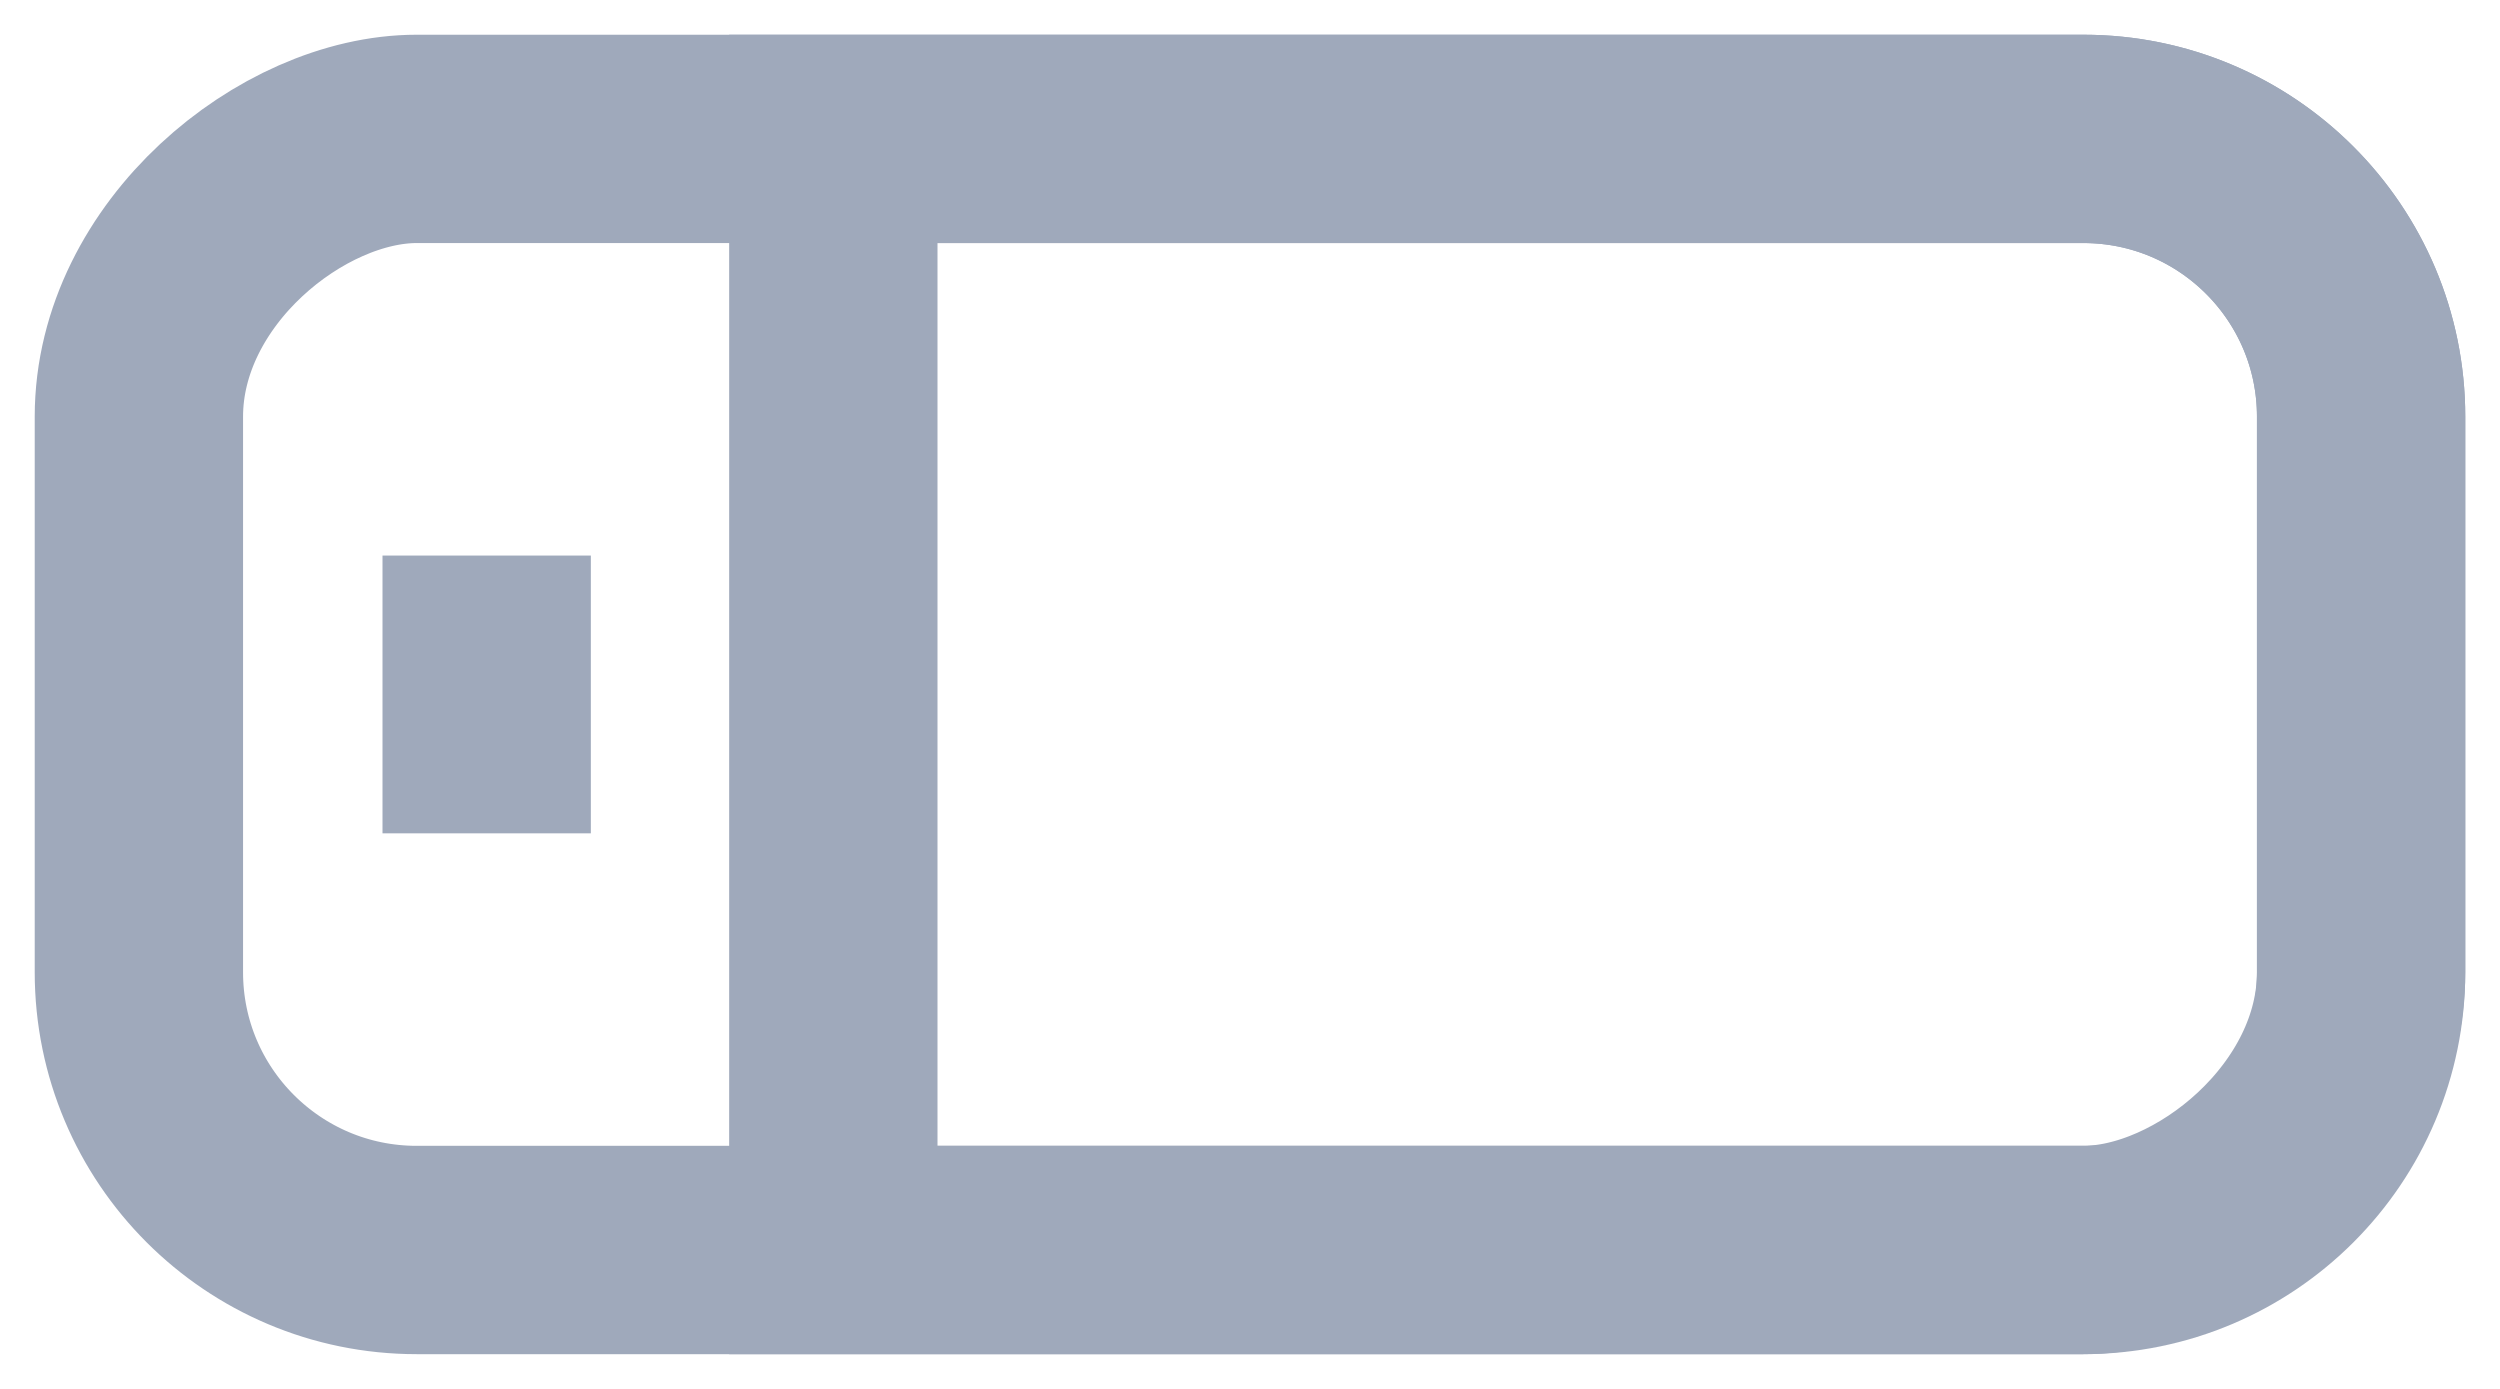 <svg width="18" height="10" viewBox="0 0 18 10" fill="none" xmlns="http://www.w3.org/2000/svg">
<rect x="17" y="1" width="8" height="16" rx="2" transform="rotate(90 17 1)" stroke="#9FA9BB" stroke-width="1.5"/>
<path d="M15 1C16.105 1 17 1.895 17 3V7C17 8.105 16.105 9 15 9L6 9L6 1L15 1Z" stroke="#9FA9BB" stroke-width="1.5"/>
<path d="M3.504 6V4" stroke="#9FA9BB" stroke-width="1.5"/>
</svg>
